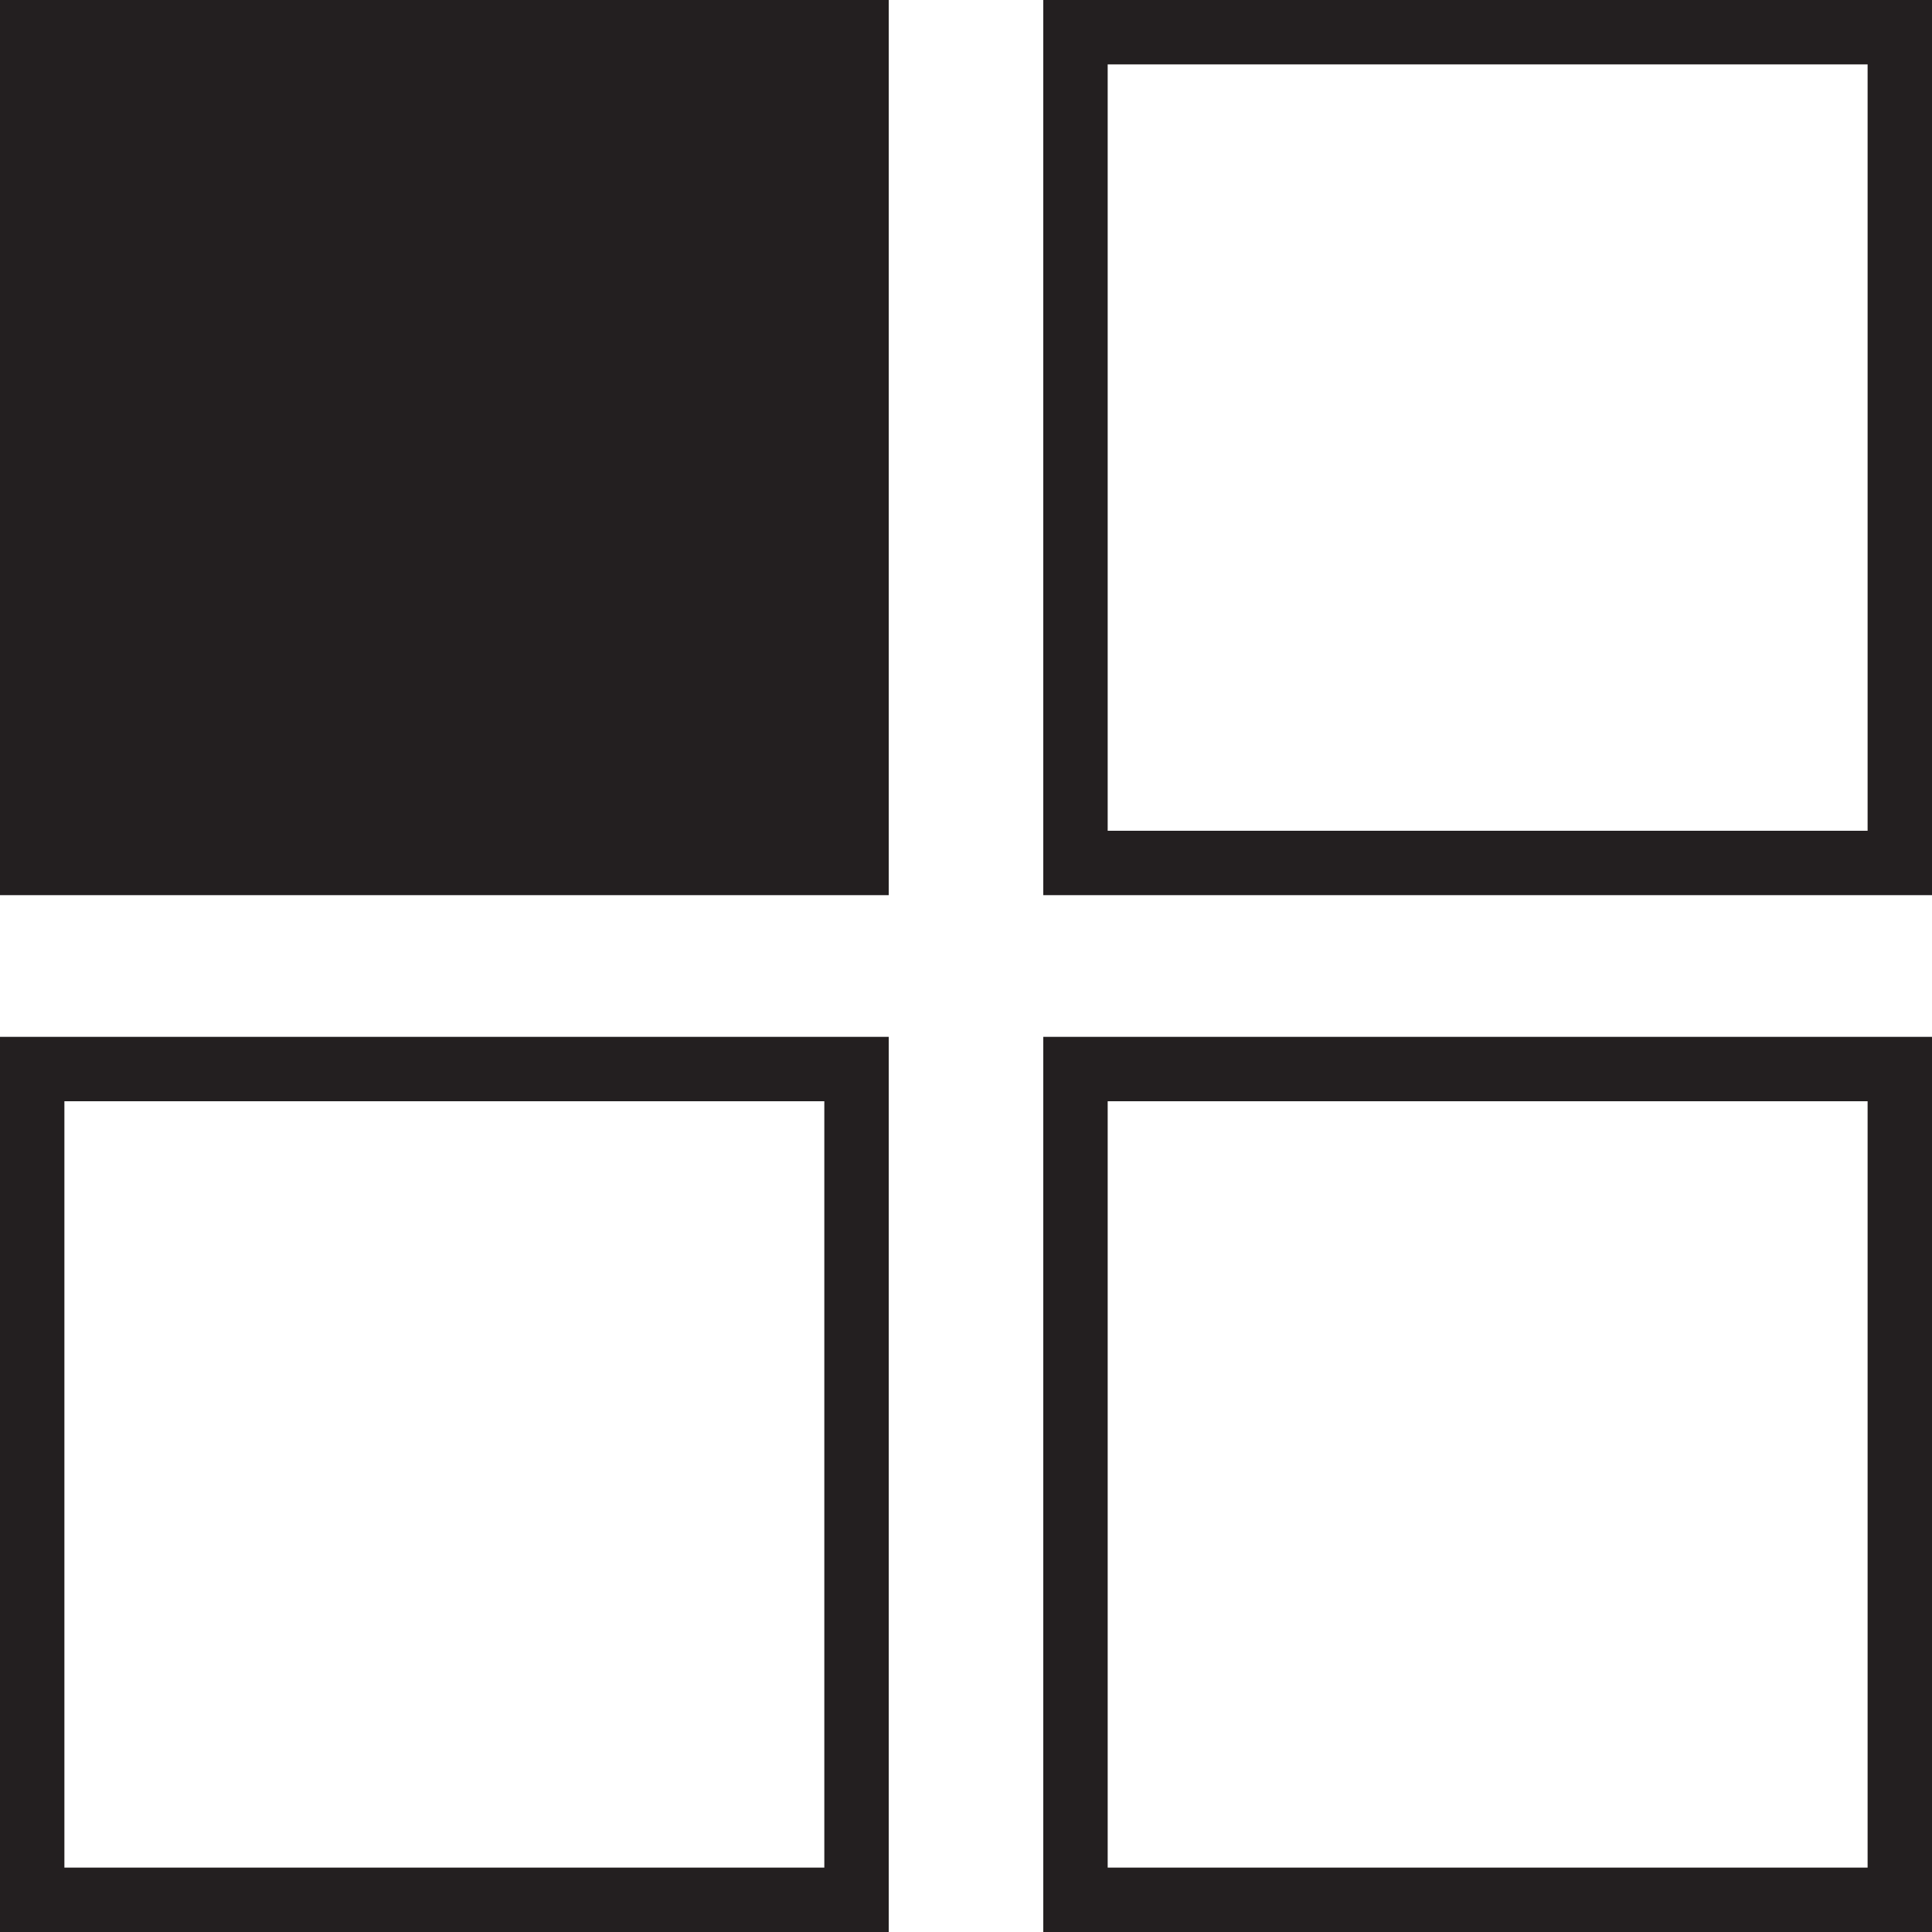 <?xml version="1.0" encoding="UTF-8"?><svg id="a" xmlns="http://www.w3.org/2000/svg" width="30" height="30" viewBox="0 0 30 30"><rect x="0" y="0" width="13.8" height="13.9" style="fill:#231f20;"/><path d="M12.8,17.1v11.9H1v-11.9H12.8m1-1H0v13.9H13.8v-13.9h0Z" style="fill:#231f20;"/><path d="M29,1V12.9h-11.8V1h11.8m1-1h-13.8V13.9h13.8V0h0Z" style="fill:#231f20;"/><path d="M29,17.1v11.9h-11.8v-11.9h11.8m1-1h-13.8v13.9h13.8v-13.9h0Z" style="fill:#231f20;"/></svg>